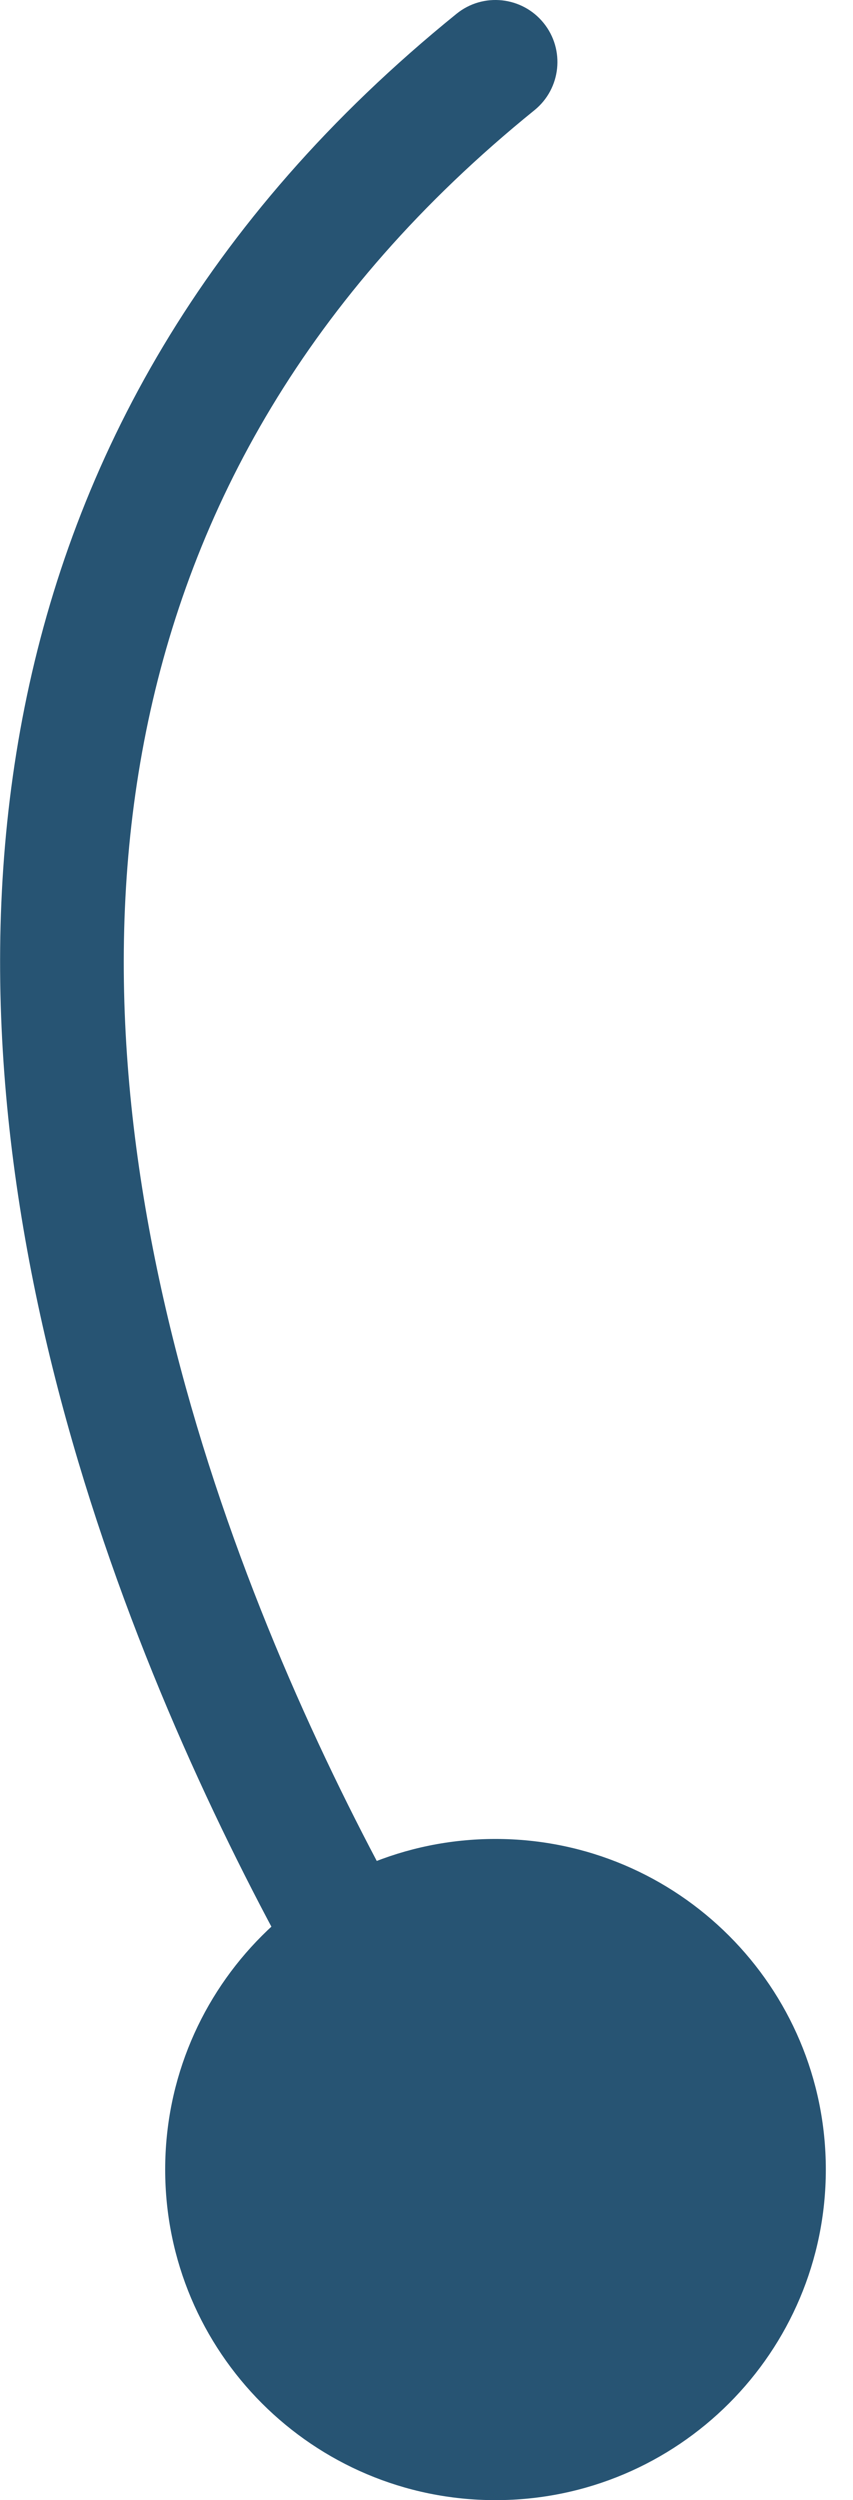 <svg width="14" height="41" viewBox="0 0 14 41" fill="none" xmlns="http://www.w3.org/2000/svg">
<path d="M8.772 1.807C9.208 1.454 9.276 0.814 8.922 0.377C8.569 -0.059 7.929 -0.127 7.493 0.226L8.772 1.807ZM2.711 35.578C2.711 38.573 5.138 41 8.132 41C11.126 41 13.554 38.573 13.554 35.578C13.554 32.584 11.126 30.157 8.132 30.157C5.138 30.157 2.711 32.584 2.711 35.578ZM7.493 0.226C-0.875 6.996 -0.908 16.081 1.089 23.29C2.087 26.895 3.601 30.082 4.88 32.378C5.52 33.528 6.106 34.461 6.545 35.117C6.764 35.445 6.948 35.707 7.086 35.895C7.155 35.988 7.215 36.068 7.265 36.13C7.29 36.161 7.317 36.194 7.344 36.225C7.345 36.226 7.426 36.322 7.538 36.403L8.727 34.754C8.795 34.803 8.84 34.849 8.845 34.854C8.858 34.868 8.867 34.878 8.868 34.879C8.871 34.882 8.866 34.877 8.853 34.86C8.826 34.827 8.783 34.771 8.724 34.691C8.607 34.532 8.44 34.295 8.235 33.988C7.825 33.374 7.268 32.488 6.656 31.389C5.429 29.186 3.991 26.151 3.048 22.747C1.163 15.939 1.291 7.859 8.772 1.807L7.493 0.226Z" fill="#275473"/>
</svg>

